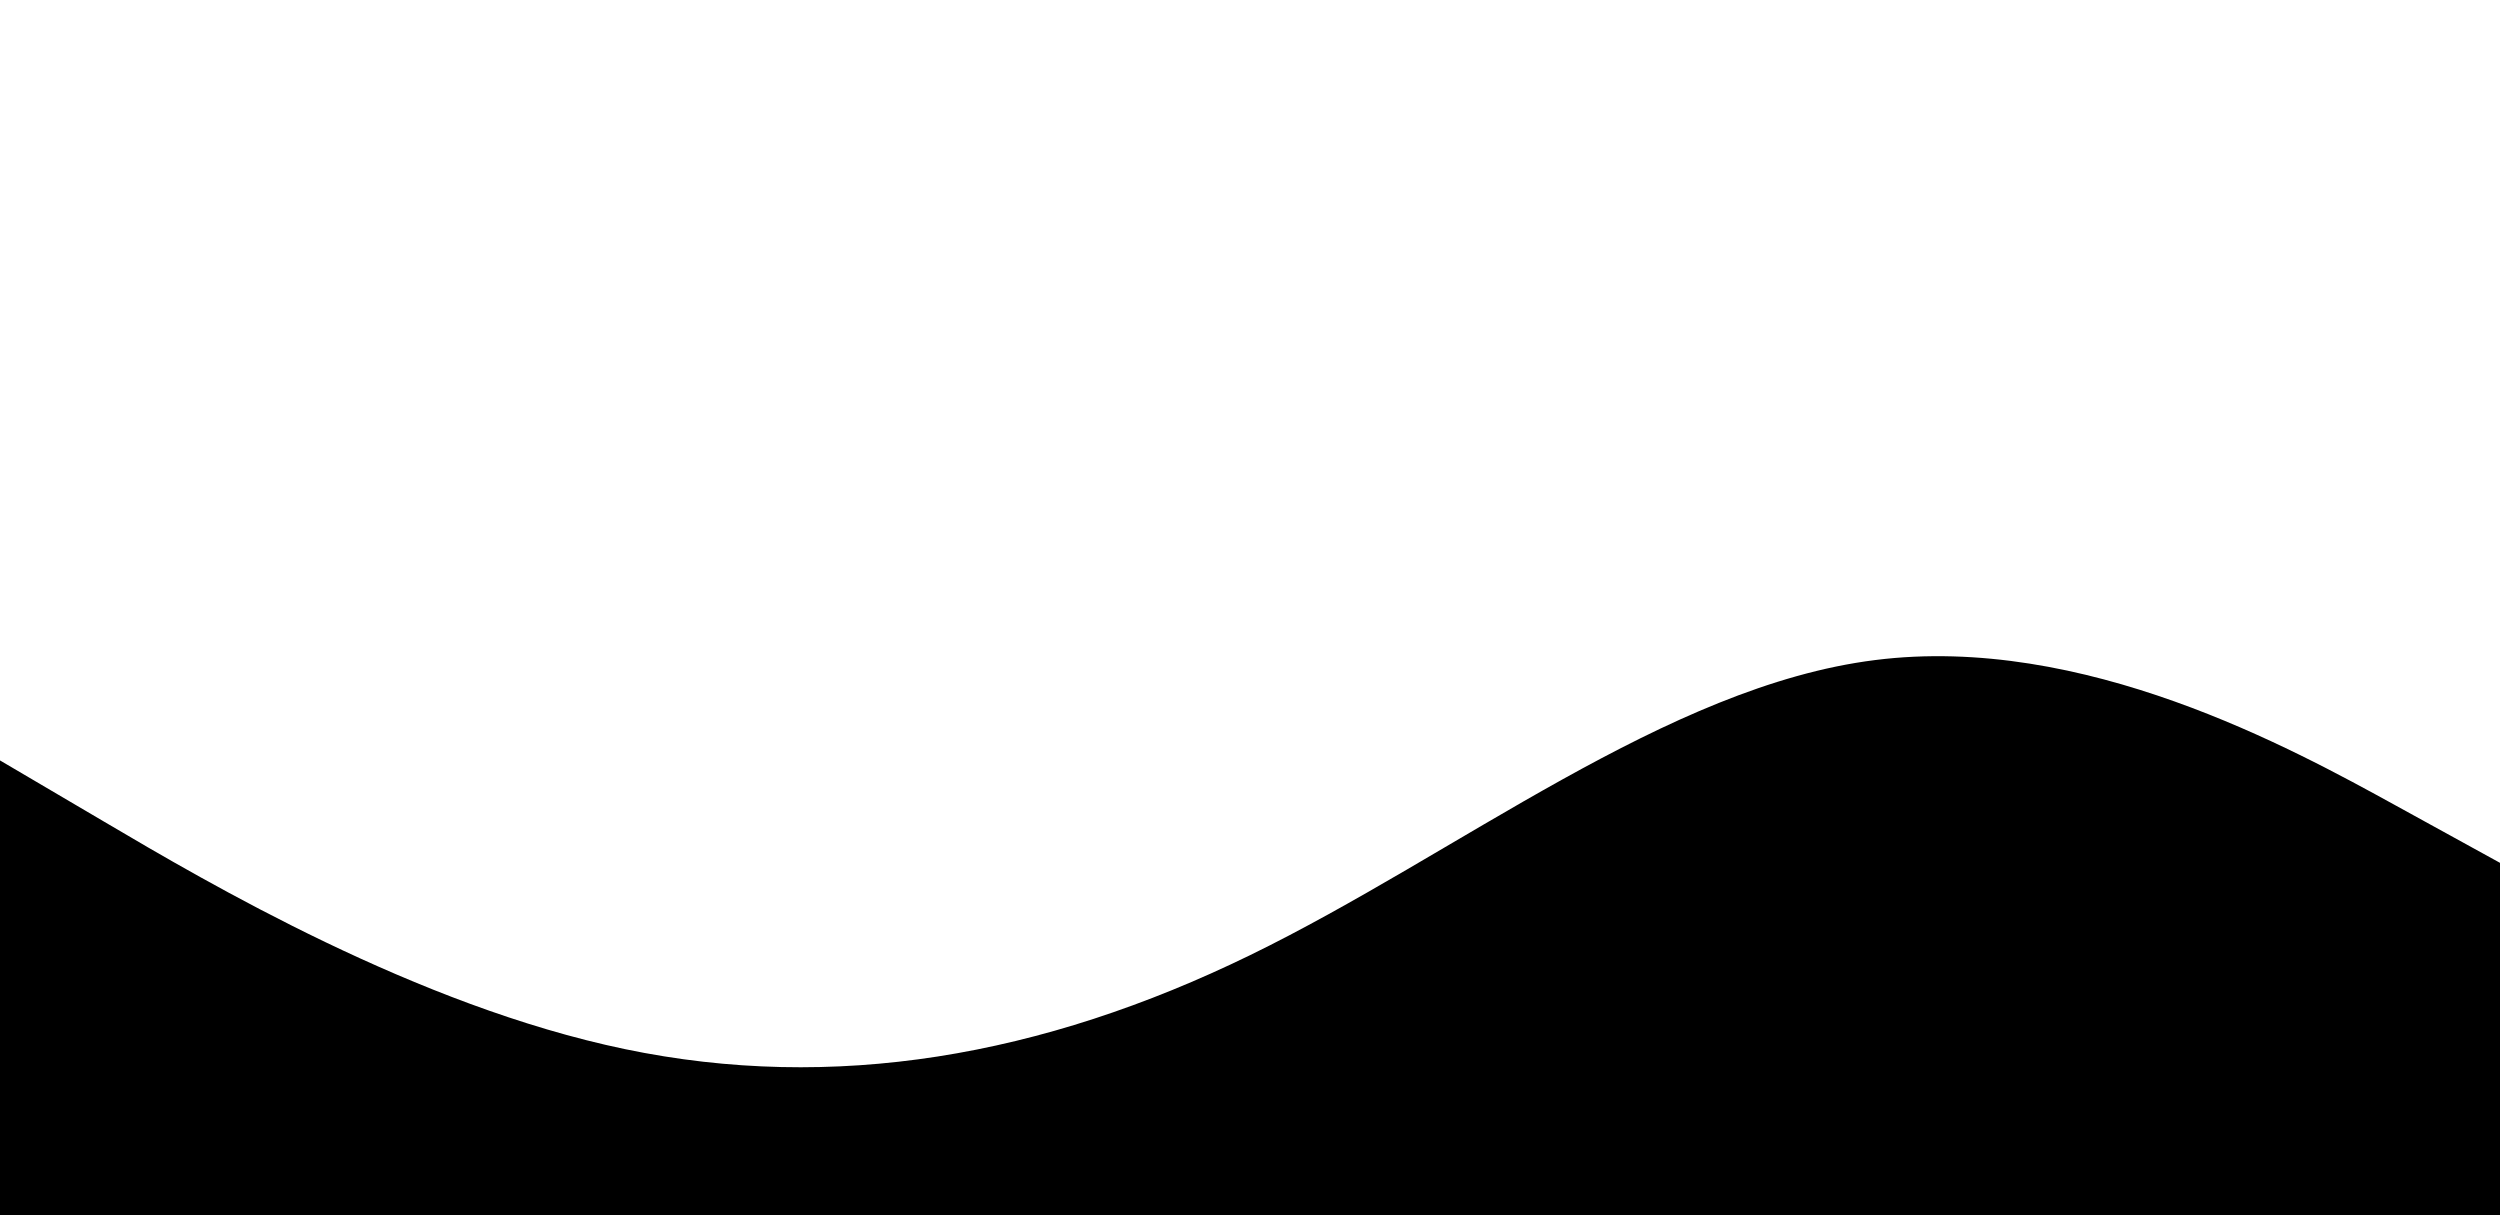 <svg id="visual" viewBox="0 0 1440 700" width="1440" height="700" xmlns="http://www.w3.org/2000/svg" xmlns:xlink="http://www.w3.org/1999/xlink" version="1.1"><rect x="0" y="0" width="1440" height="700" fill="#ffffff"></rect><path d="M0 438L60 473.3C120 508.7 240 579.3 360 604.3C480 629.3 600 608.7 720 550.2C840 491.7 960 395.3 1080 380.2C1200 365 1320 431 1380 464L1440 497L1440 701L1380 701C1320 701 1200 701 1080 701C960 701 840 701 720 701C600 701 480 701 360 701C240 701 120 701 60 701L0 701Z" fill="#000000" stroke-linecap="round" stroke-linejoin="miter"></path></svg>